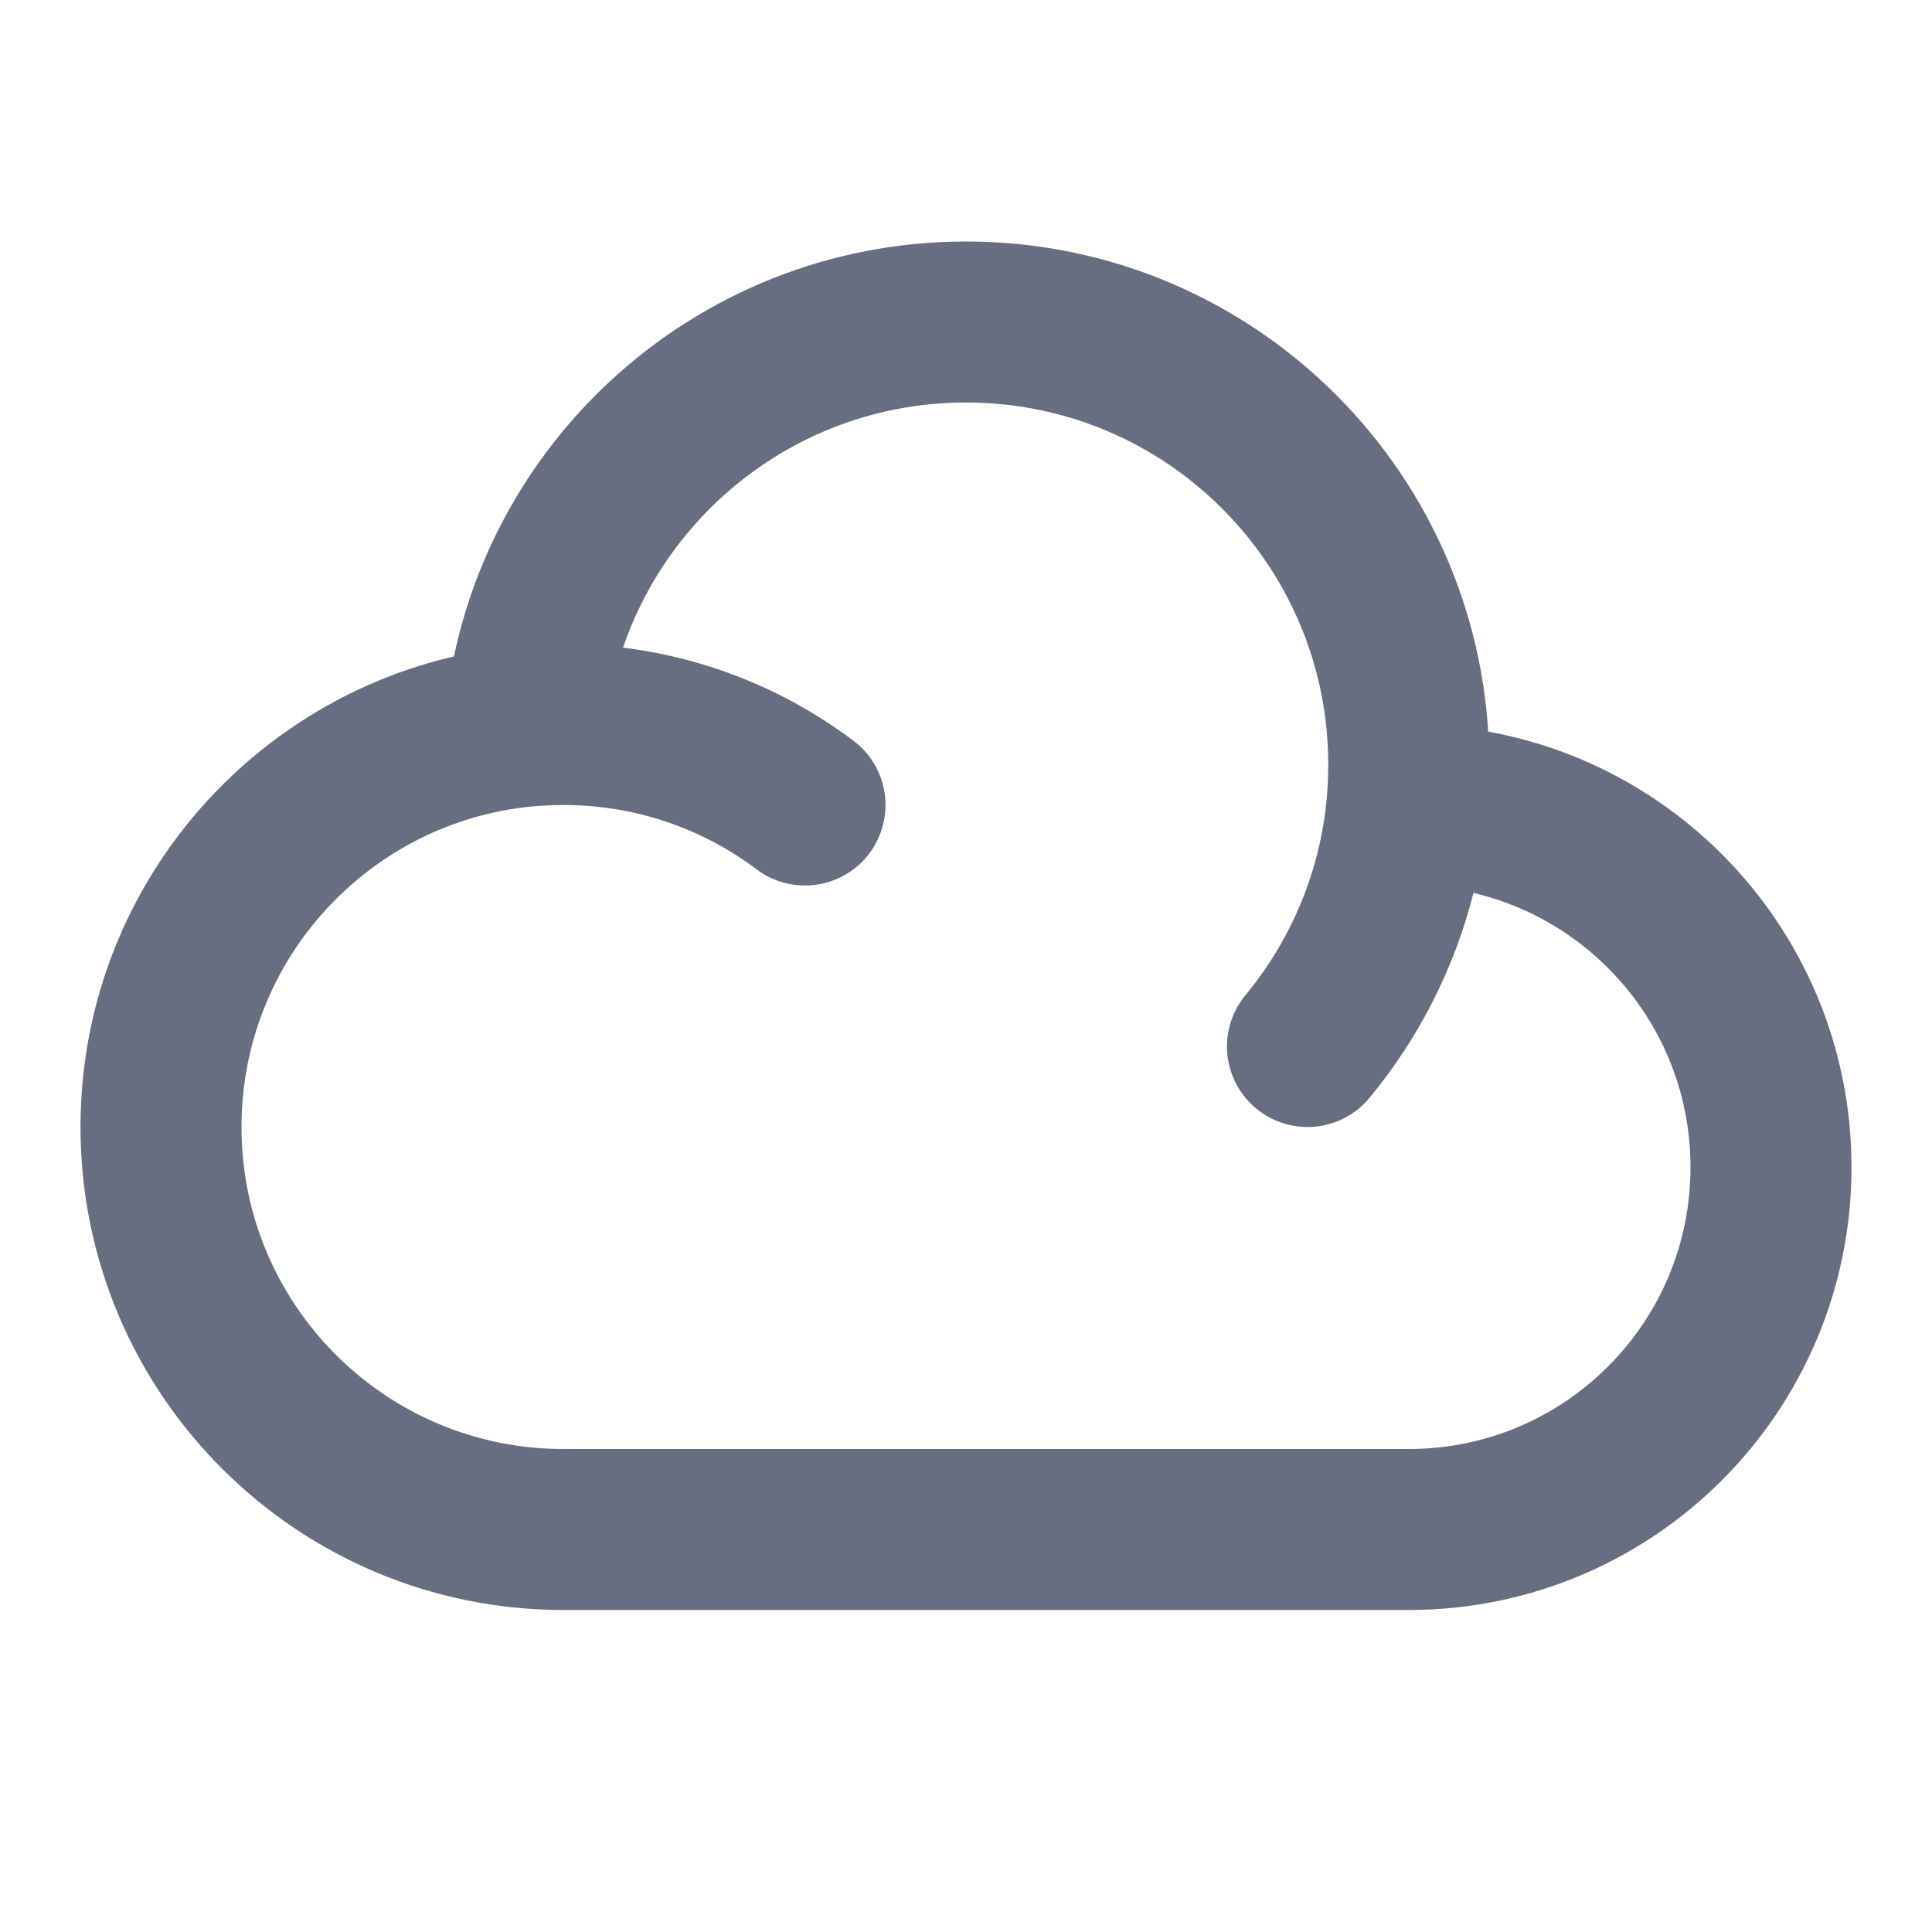 <svg width="12" height="12" viewBox="0 0 12 12" fill="none" xmlns="http://www.w3.org/2000/svg">
<path d="M8.739 5C8.743 5 8.746 5 8.75 5C9.993 5 11 6.007 11 7.25C11 8.493 9.993 9.5 8.75 9.5H3.5C2.119 9.5 1 8.381 1 7C1 5.7 1.992 4.632 3.26 4.511M8.739 5C8.746 4.918 8.75 4.834 8.75 4.75C8.75 3.231 7.519 2 6 2C4.562 2 3.381 3.104 3.26 4.511M8.739 5C8.688 5.567 8.464 6.085 8.121 6.5M3.26 4.511C3.339 4.504 3.419 4.5 3.5 4.5C4.063 4.5 4.582 4.686 5 5" stroke="#666E80" stroke-linecap="round" stroke-linejoin="round"/>
</svg>

